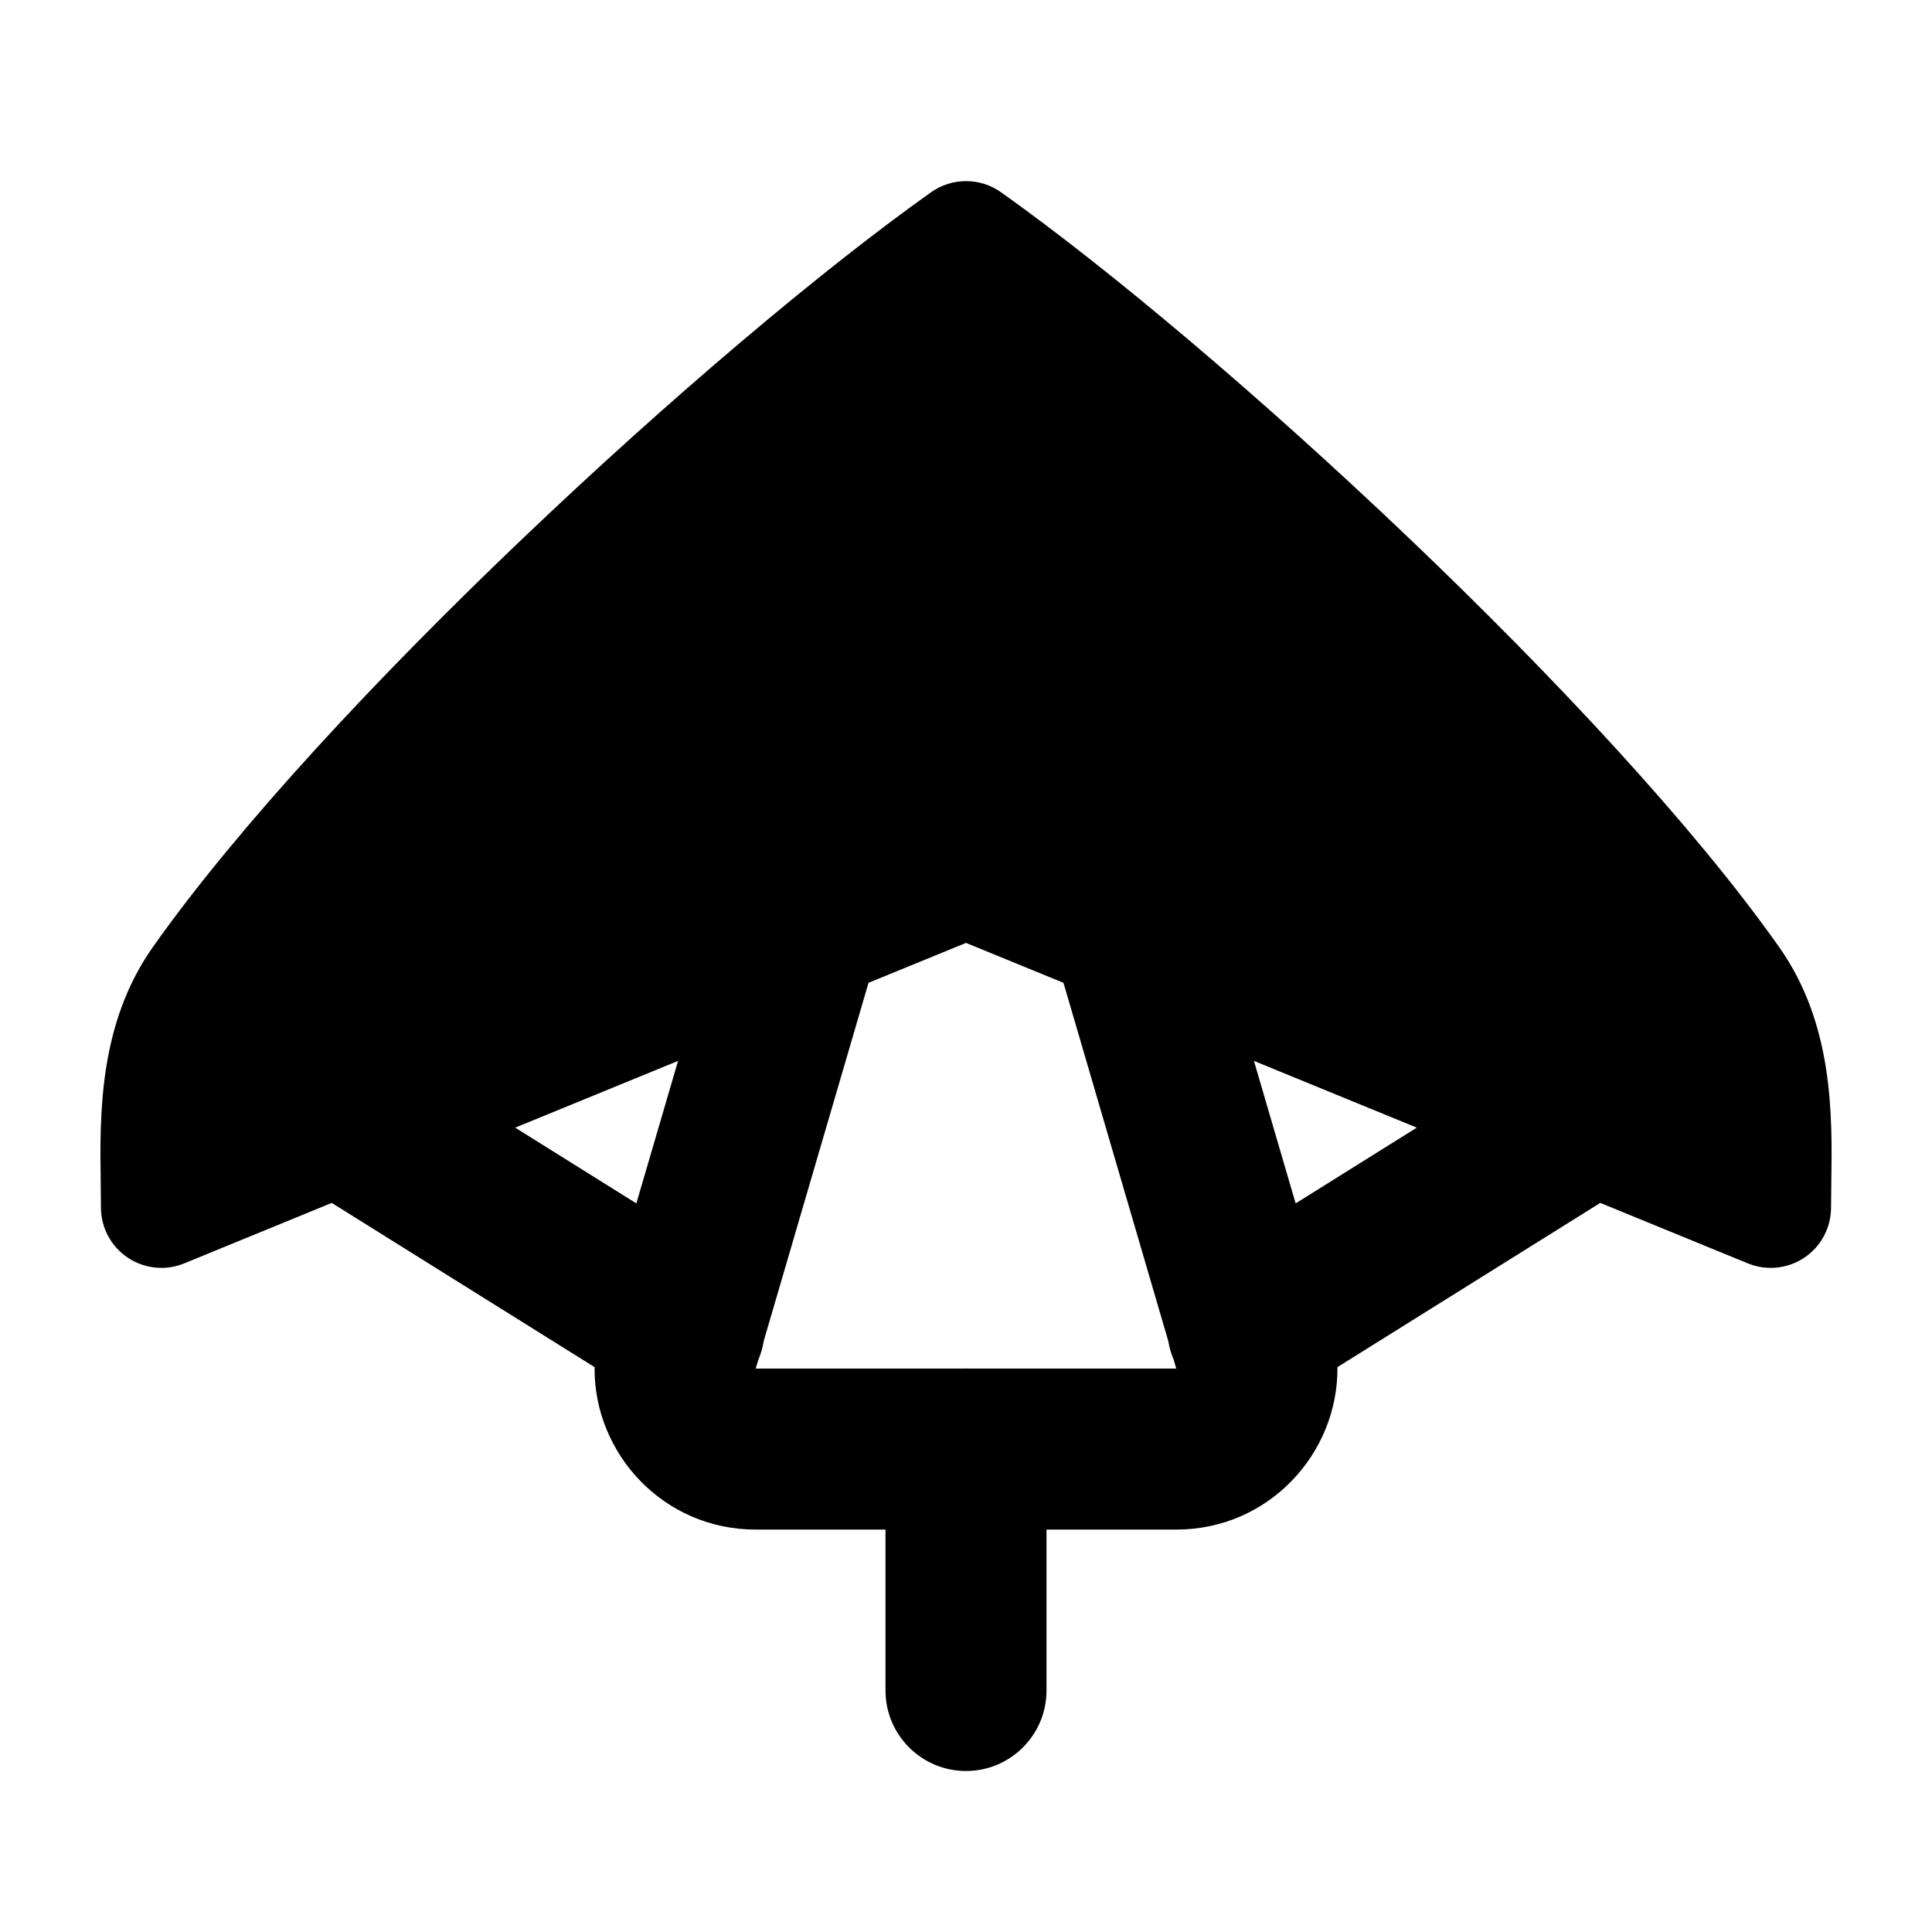 <svg width="24" height="24" viewBox="0 0 24 24" xmlns="http://www.w3.org/2000/svg">
    <path fill-rule="evenodd" clip-rule="evenodd" d="M12.435 2.388C12.175 2.204 11.826 2.204 11.566 2.388C8.845 4.321 4.007 8.776 1.898 11.766C1.223 12.724 1.239 13.855 1.251 14.697C1.253 14.803 1.254 14.904 1.254 15C1.254 15.25 1.379 15.484 1.587 15.623C1.794 15.762 2.058 15.789 2.289 15.694L4.121 14.943L7.386 16.983C7.374 18.054 8.239 19.001 9.387 19.001H11V21C11 21.552 11.448 22 12 22C12.552 22 13 21.552 13 21V19.001H14.612C15.761 19.001 16.625 18.055 16.614 16.983L19.879 14.943L21.712 15.694C21.943 15.789 22.207 15.762 22.414 15.623C22.622 15.484 22.746 15.25 22.746 15C22.746 14.904 22.748 14.803 22.749 14.697C22.762 13.855 22.778 12.724 22.102 11.766C19.994 8.776 15.156 4.321 12.435 2.388ZM17.6 14.008L15.577 13.179L16.095 14.949L17.6 14.008ZM14.513 16.66L13.211 12.209L12 11.713L10.789 12.209L9.488 16.656C9.475 16.739 9.451 16.821 9.417 16.901L9.387 17.001H11.959C11.973 17 11.986 17 12 17C12.014 17 12.027 17 12.041 17.001H14.612L14.582 16.897C14.549 16.82 14.526 16.74 14.513 16.66ZM7.905 14.949L8.423 13.179L6.4 14.008L7.905 14.949Z"/>
</svg>
